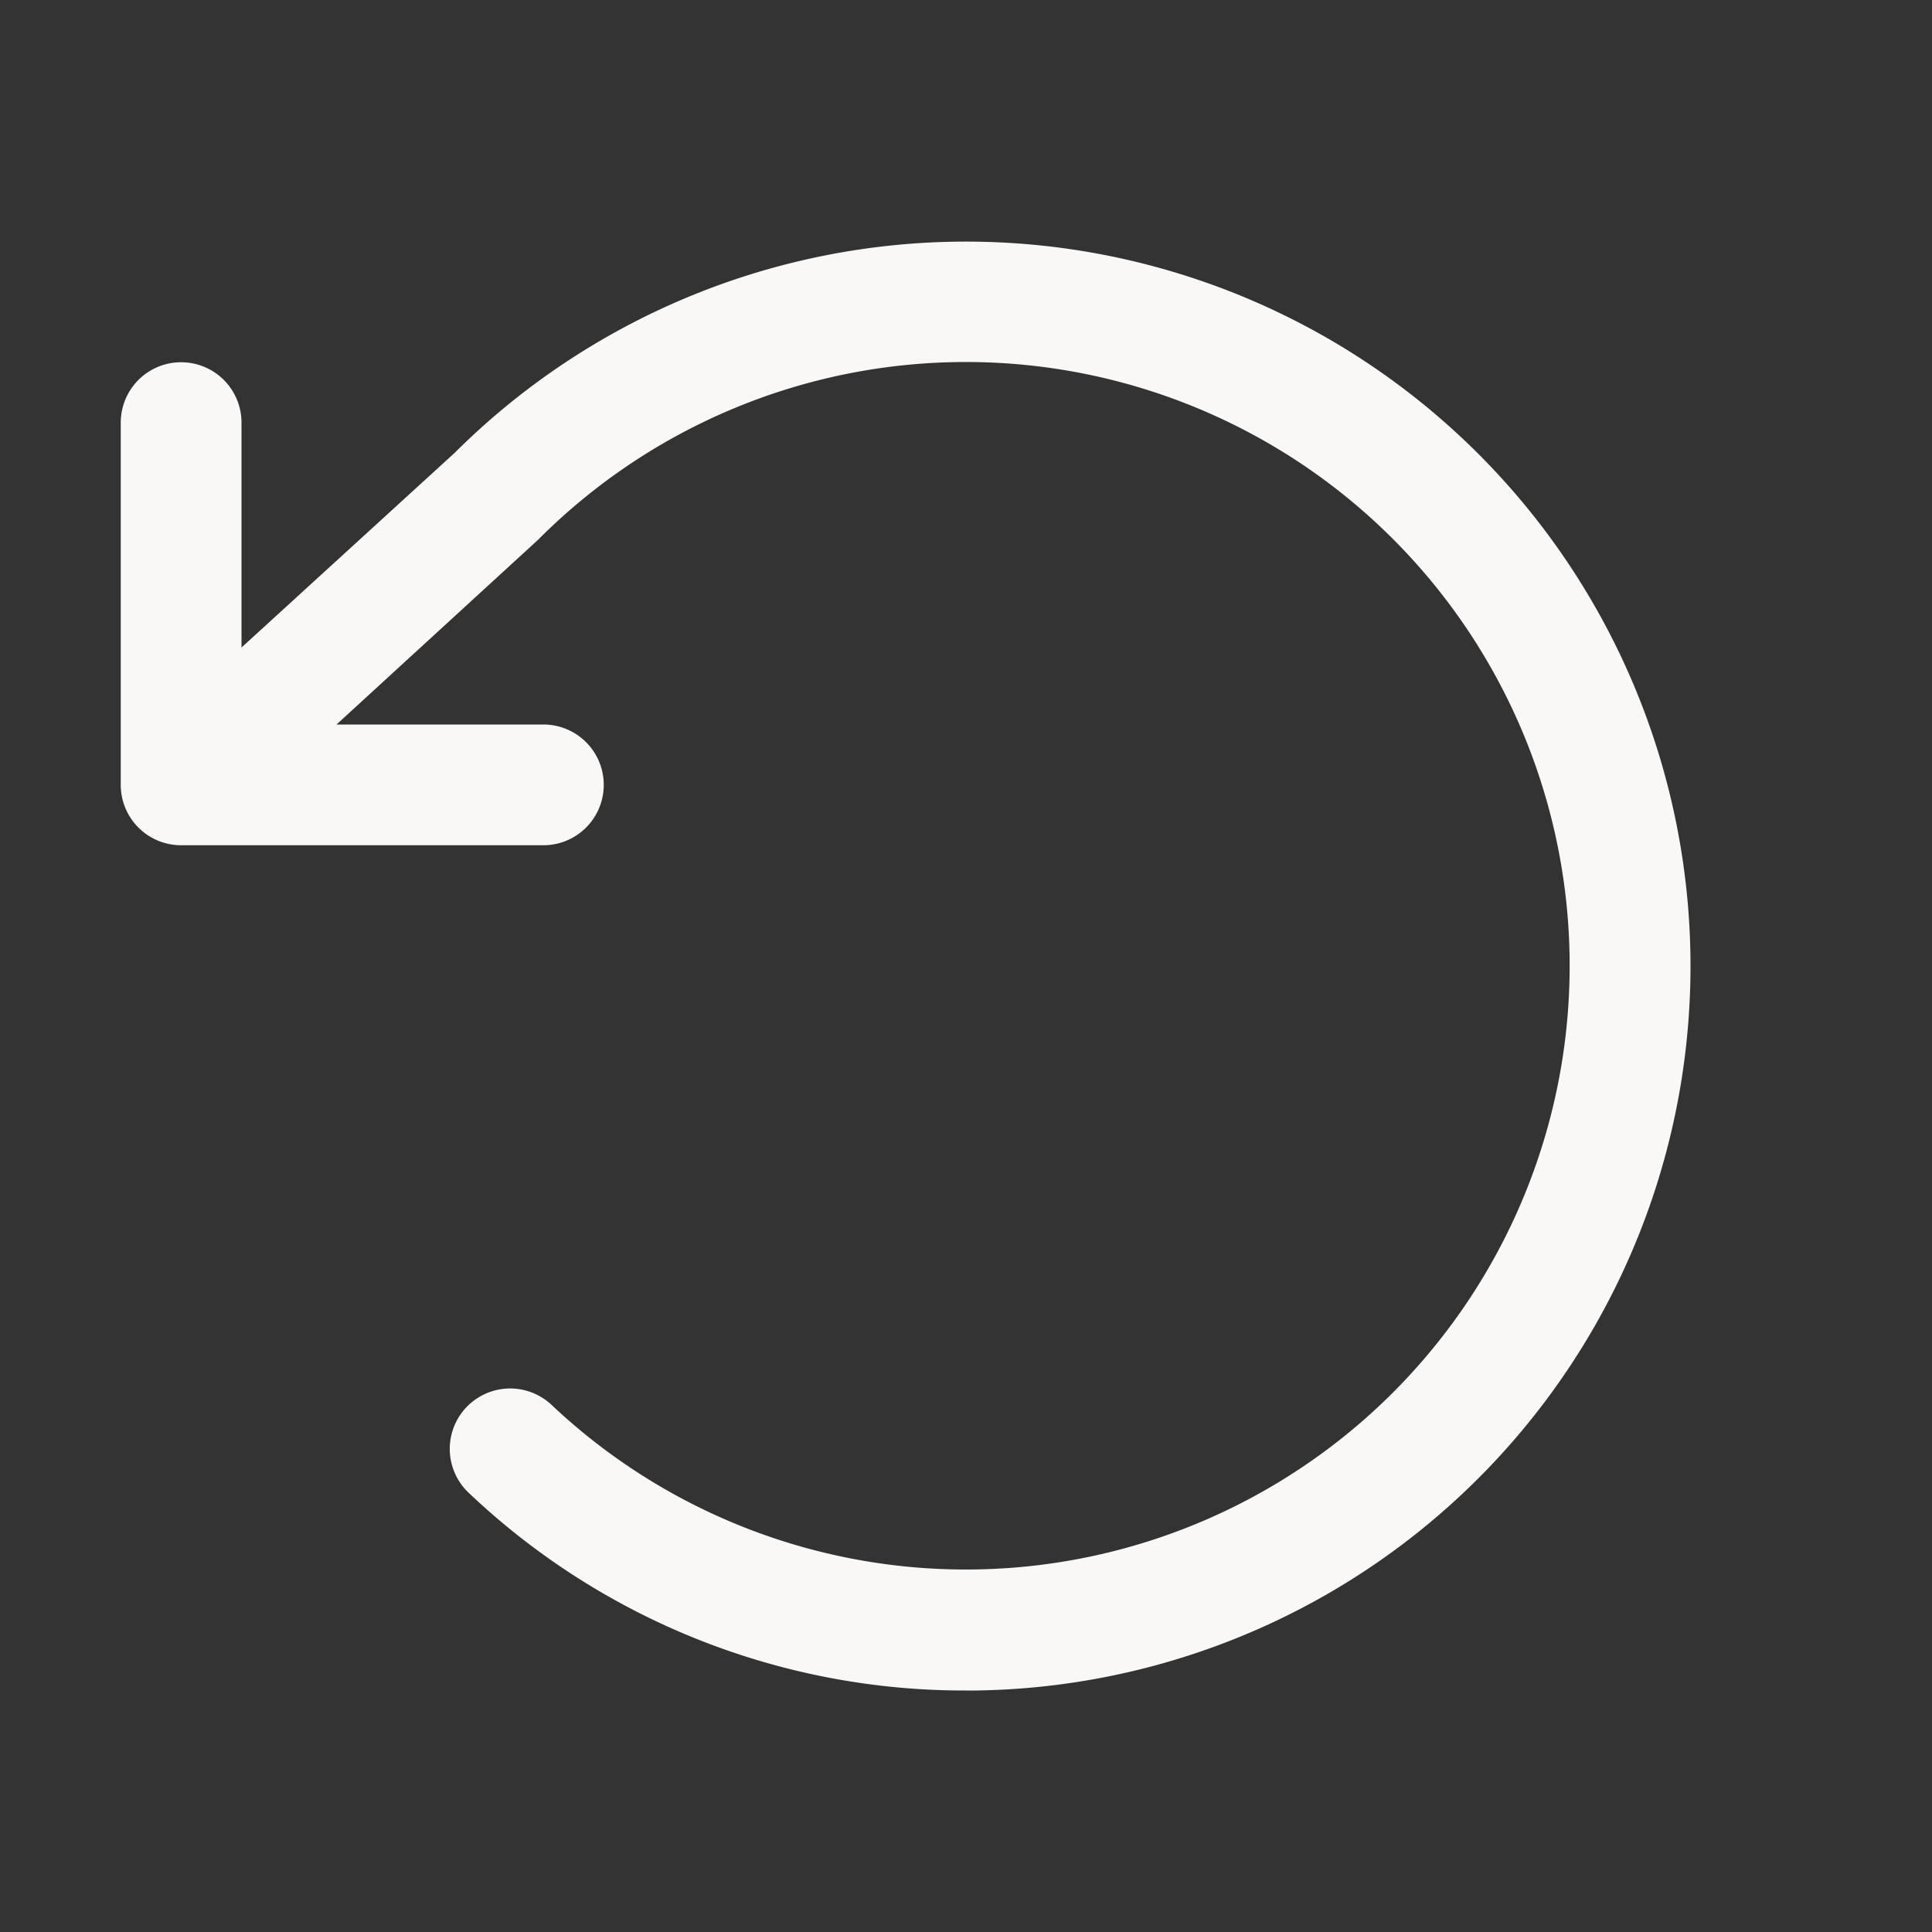 <svg xmlns="http://www.w3.org/2000/svg" width="32" height="32" fill="none" viewBox="0 0 256 256">
    <rect x="0" y="0" width="256" height="256" fill="#333333" stroke="none"/>
    <path
        d="M224,128a96,96,0,0,1-94.71,96H128A95.38,95.38,0,0,1,62.1,197.8a8,8,0,0,1,11-11.63A80,80,0,1,0,71.43,71.39a3.07,3.07,0,0,1-.26.25L44.59,96H72a8,8,0,0,1,0,16H24a8,8,0,0,1-8-8V56a8,8,0,0,1,16,0V85.8L60.25,60A96,96,0,0,1,224,128Z"
        fill="#F9F8F6"
    />
</svg>